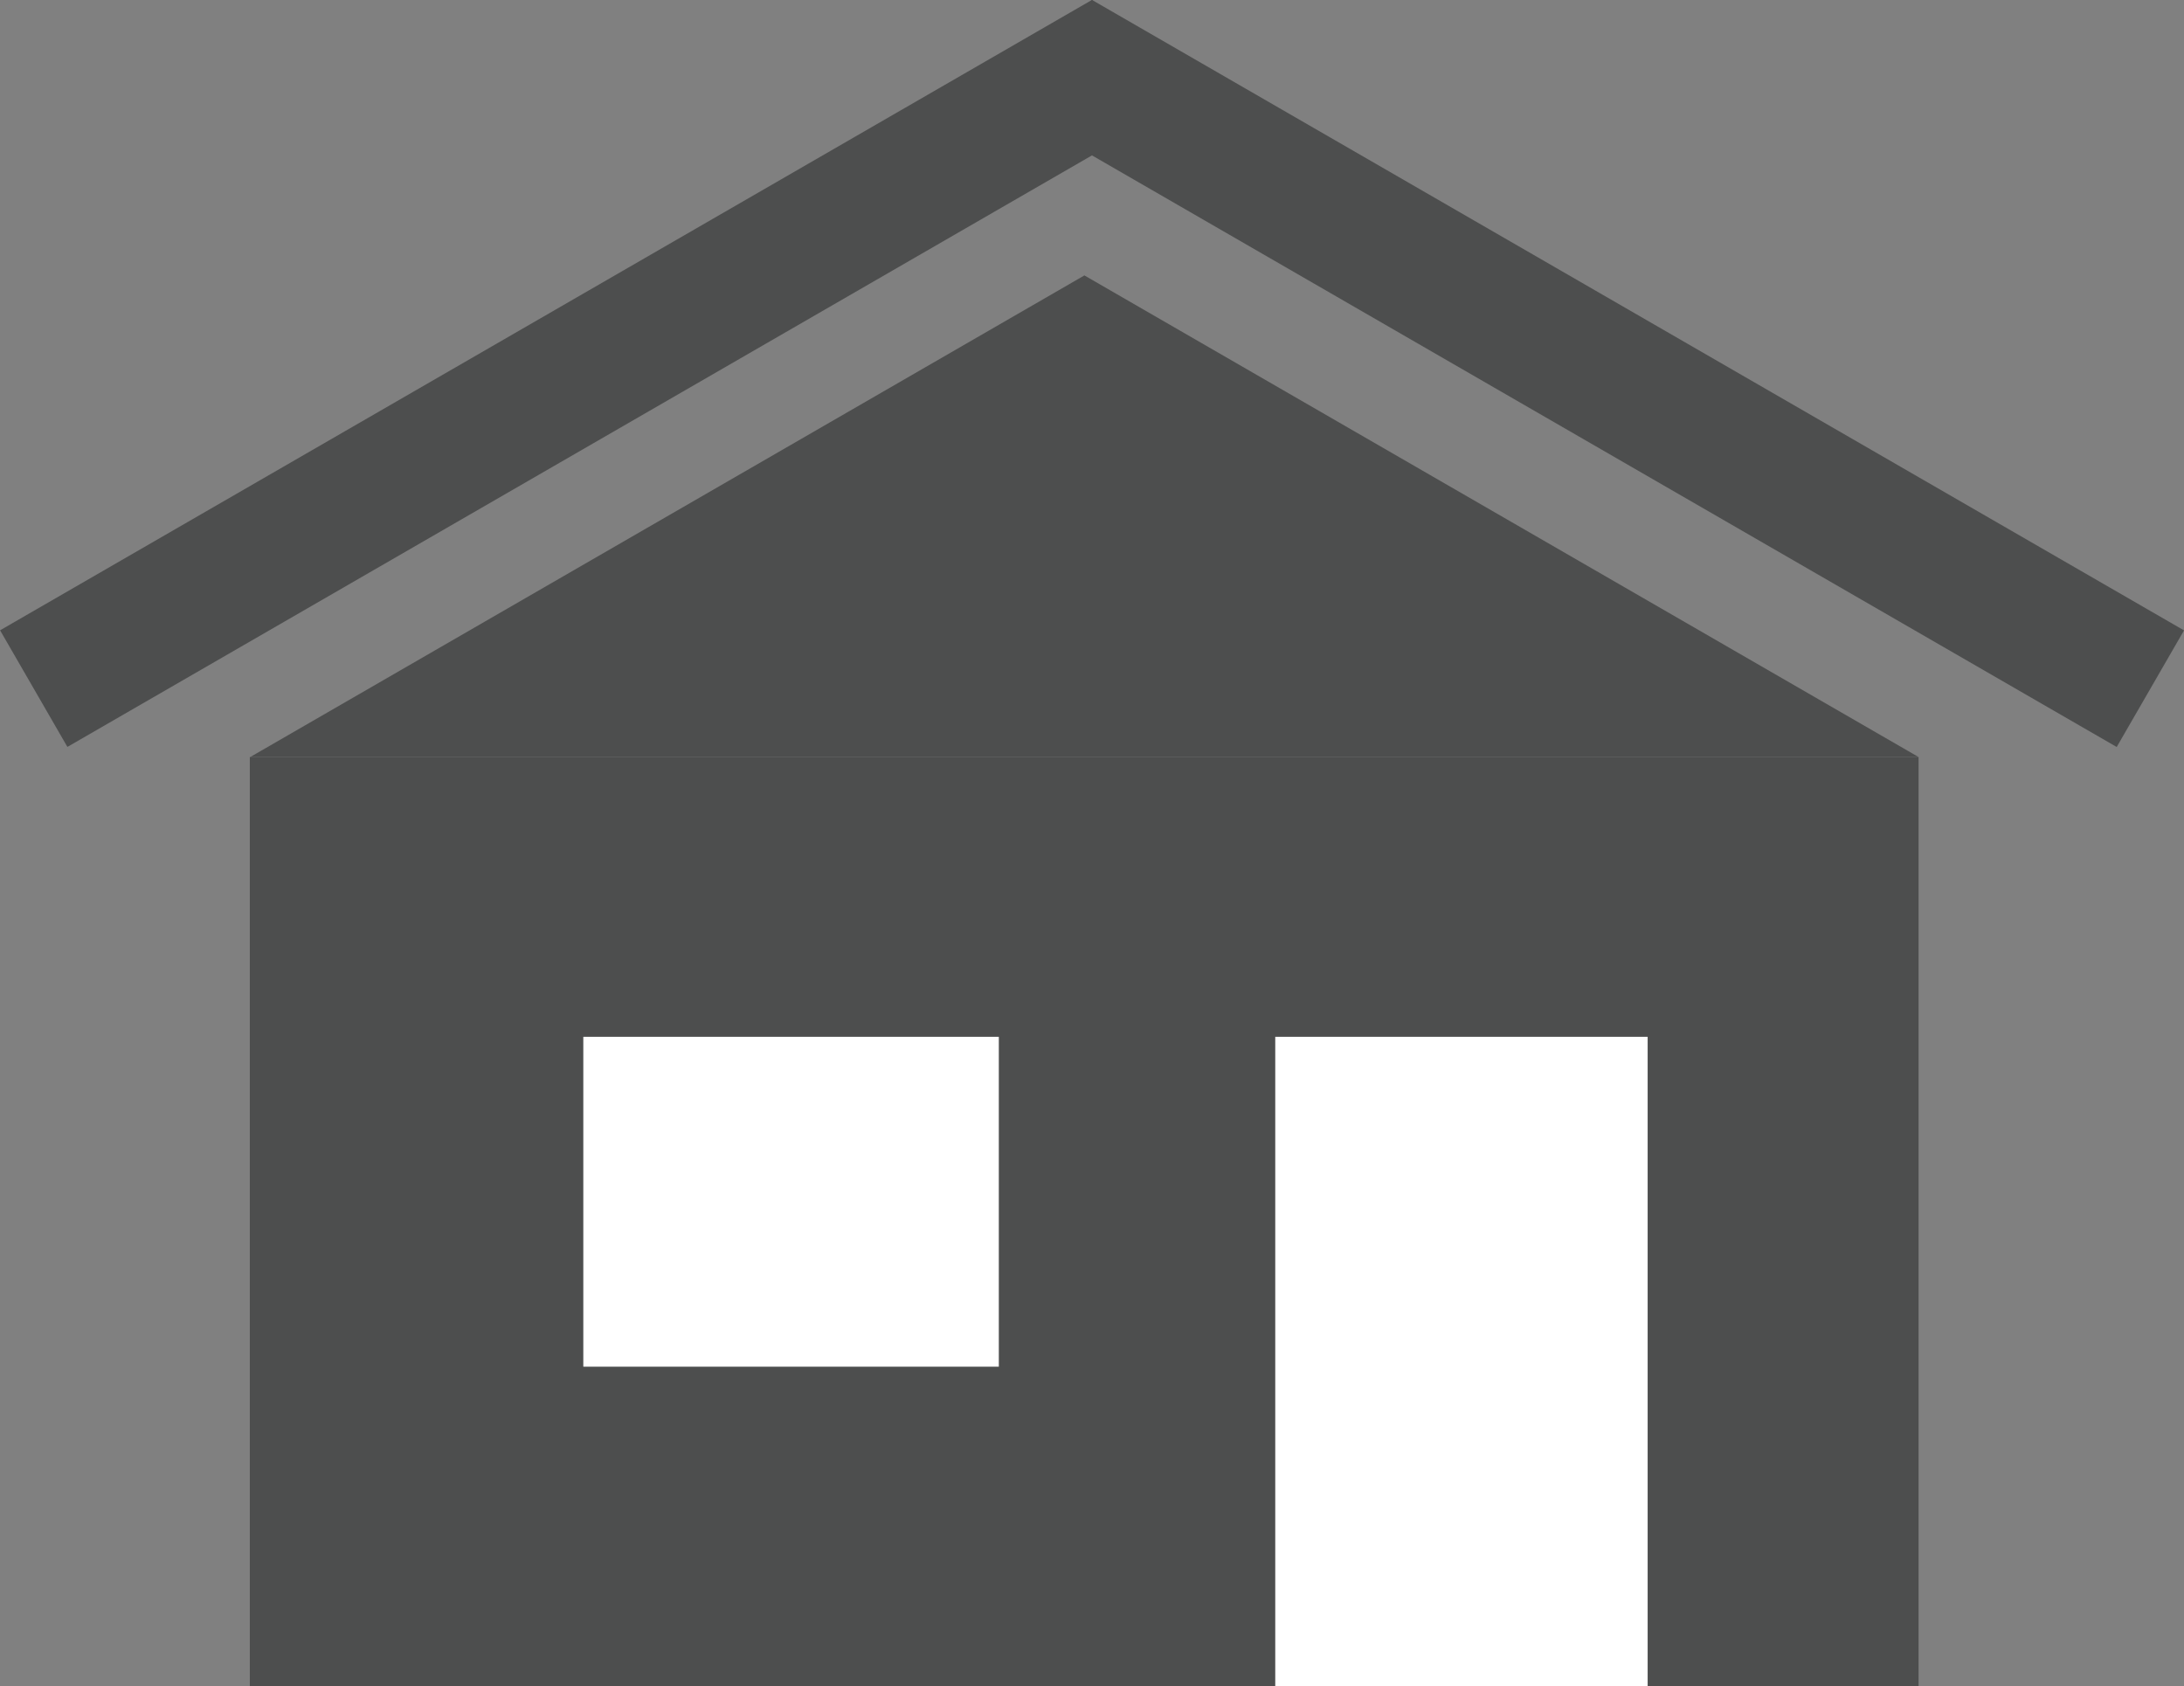 <svg id="Layer_1" data-name="Layer 1" xmlns="http://www.w3.org/2000/svg" viewBox="0 0 373.4 288.28"><rect x="0" y="0" width="373.4" height="288.28" fill="#808080" stroke="none"/><defs><style>.cls-1{fill:#4d4e4e;}.cls-2{fill:#fff;}</style></defs><rect class="cls-1" x="42.71" y="129.44" width="285.31" height="158.83"/><polygon class="cls-1" points="185.4 47.09 328.03 129.44 185.4 129.44 42.77 129.44 185.4 47.09"/><rect class="cls-1" x="147.95" y="332.21" width="215.59" height="23.02" transform="translate(-294.22 -105.96) rotate(-30)"/><rect class="cls-1" x="419.43" y="235.92" width="23.02" height="215.59" transform="translate(-238.84 265.2) rotate(-60)"/><rect class="cls-2" x="218.03" y="177.27" width="63.67" height="111"/><rect class="cls-2" x="99.73" y="177.27" width="71.04" height="56.4"/></svg>
